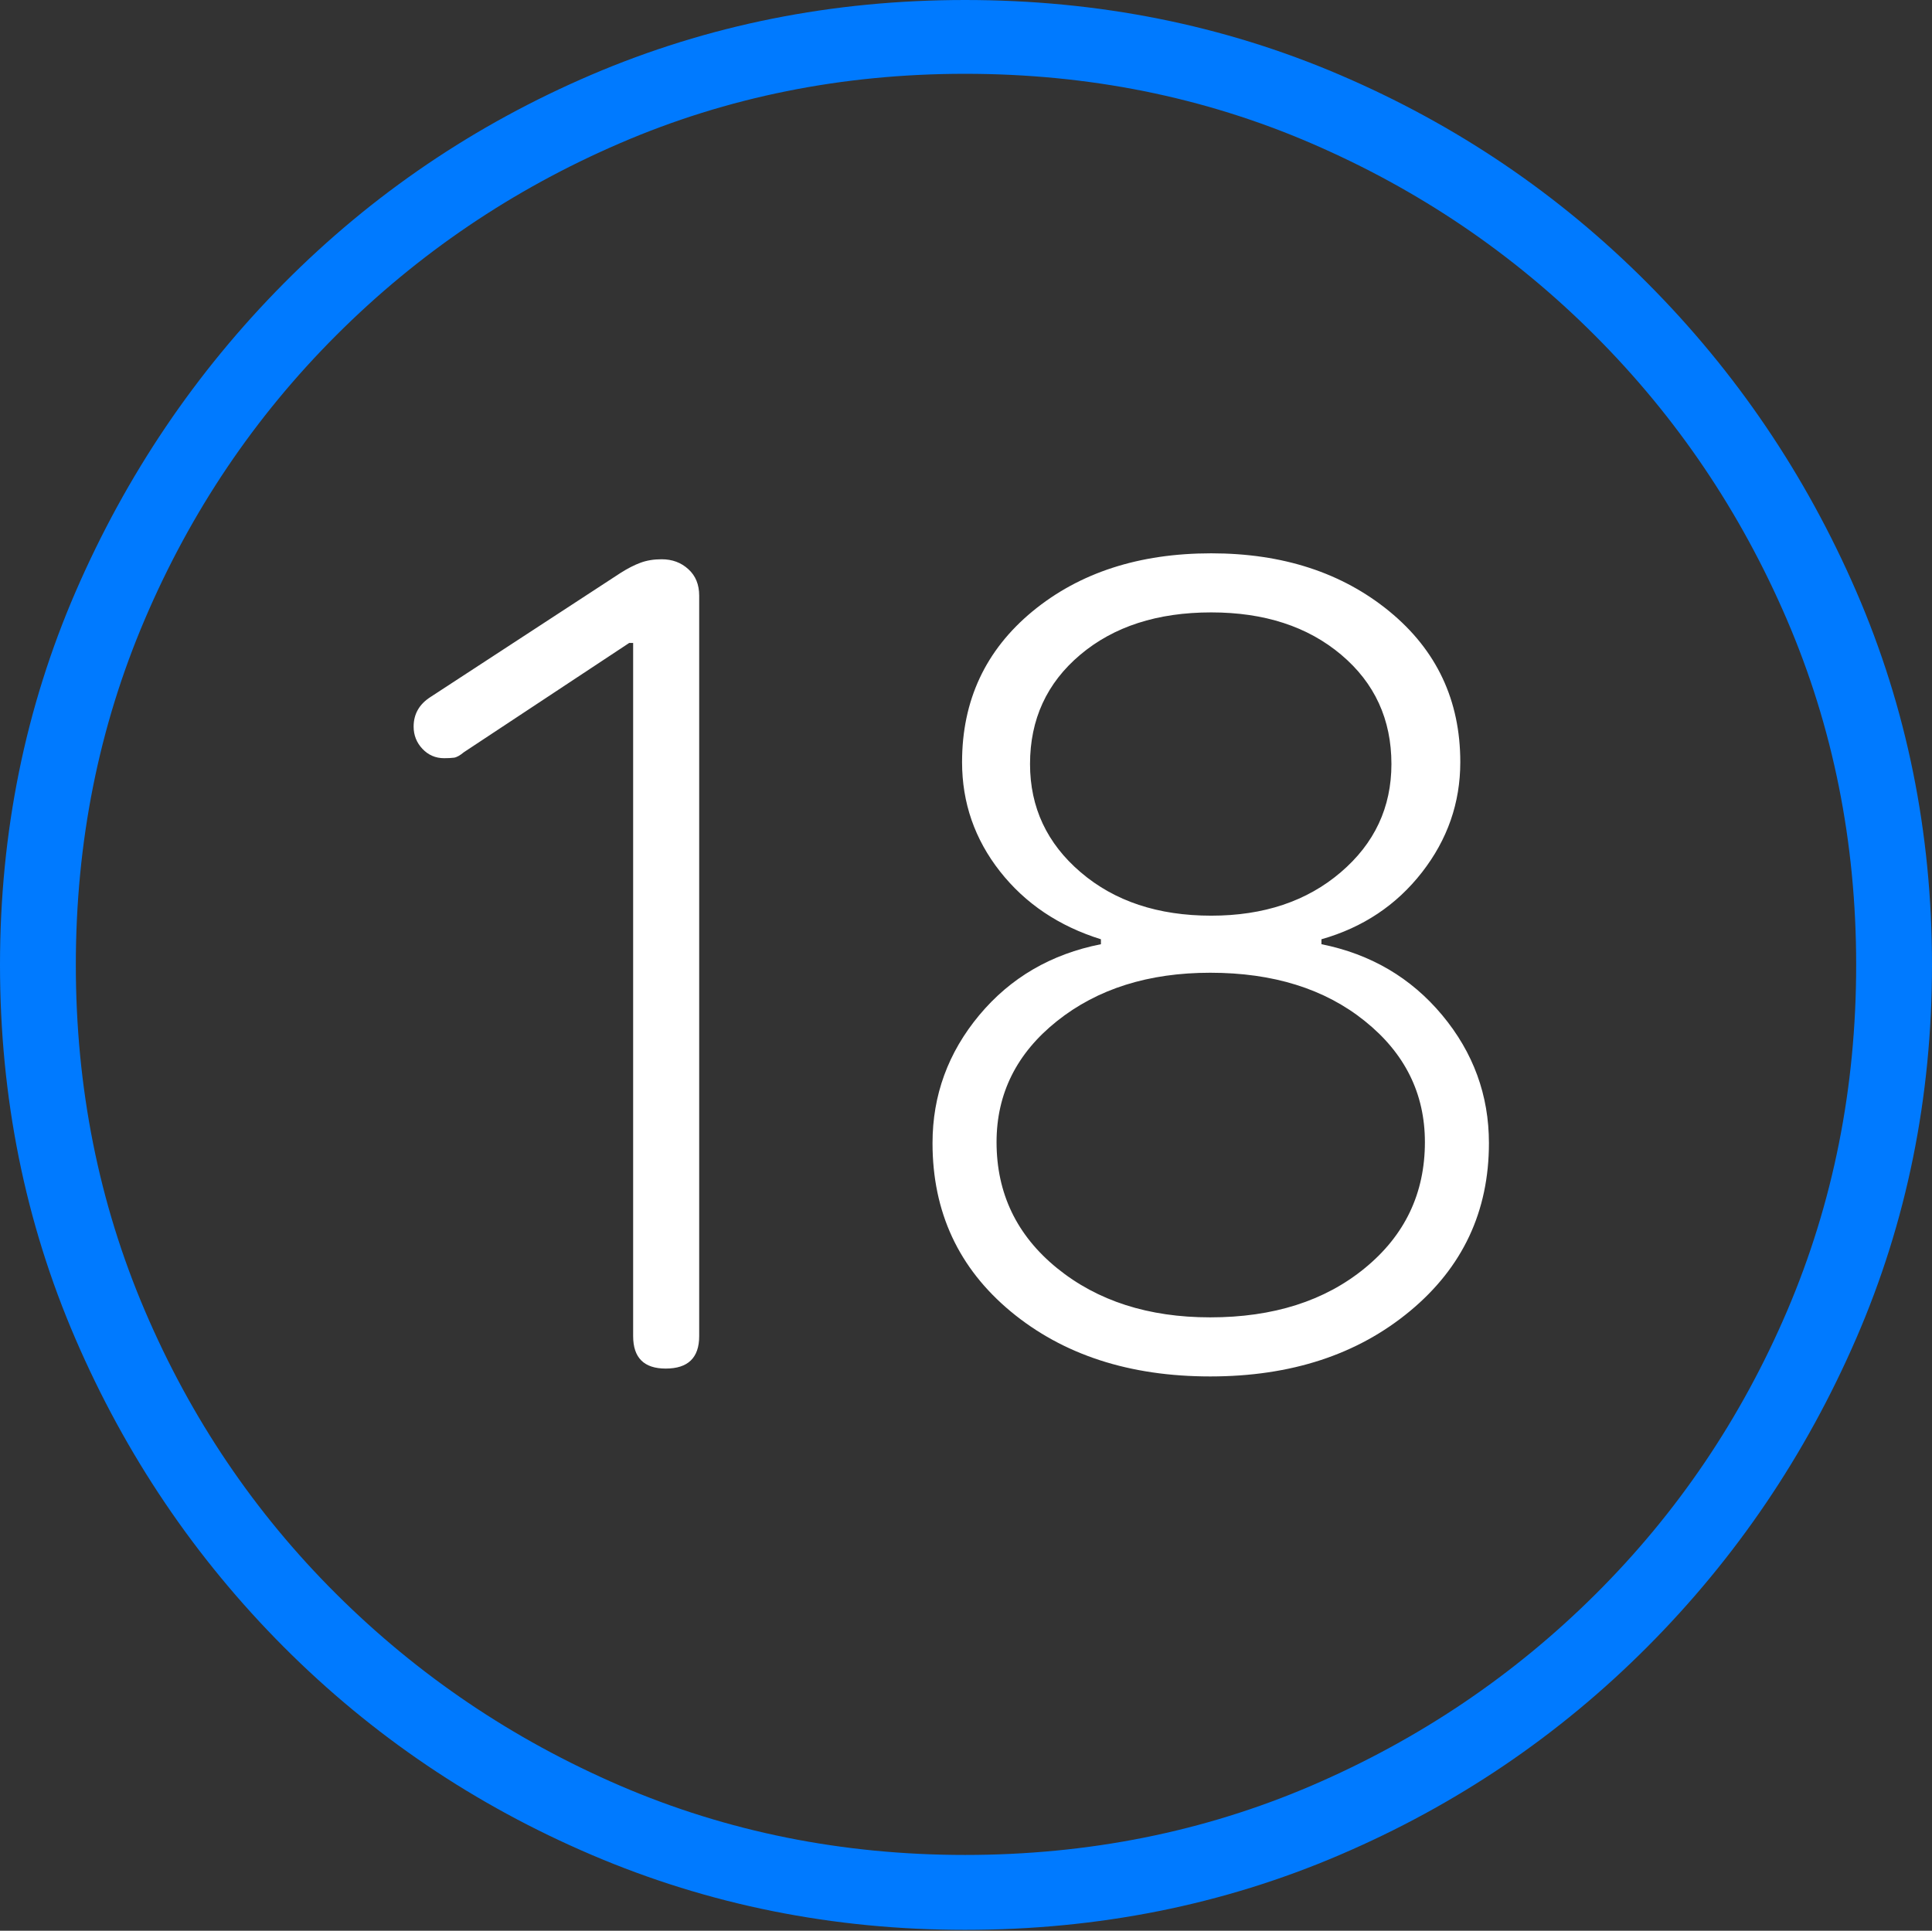 <?xml version="1.0" encoding="UTF-8"?>
<!--Generator: Apple Native CoreSVG 175-->
<!DOCTYPE svg
PUBLIC "-//W3C//DTD SVG 1.1//EN"
       "http://www.w3.org/Graphics/SVG/1.1/DTD/svg11.dtd">
<svg version="1.1" xmlns="http://www.w3.org/2000/svg" xmlns:xlink="http://www.w3.org/1999/xlink" width="19.16" height="19.15">
 <rect width="100%" height="100%" fill="#333333" stroke="none"/>
 <g>
  <rect height="19.15" opacity="0" width="19.16" x="0" y="0"/>
  <path d="M9.57 19.141Q11.553 19.141 13.286 18.398Q15.02 17.656 16.338 16.333Q17.656 15.01 18.408 13.276Q19.16 11.543 19.16 9.57Q19.16 7.598 18.408 5.864Q17.656 4.131 16.338 2.808Q15.02 1.484 13.286 0.742Q11.553 0 9.57 0Q7.598 0 5.864 0.742Q4.131 1.484 2.817 2.808Q1.504 4.131 0.752 5.864Q0 7.598 0 9.57Q0 11.543 0.747 13.276Q1.494 15.01 2.812 16.333Q4.131 17.656 5.869 18.398Q7.607 19.141 9.57 19.141ZM9.57 18.398Q7.744 18.398 6.147 17.71Q4.551 17.021 3.335 15.81Q2.119 14.6 1.436 12.998Q0.752 11.396 0.752 9.57Q0.752 7.744 1.436 6.143Q2.119 4.541 3.335 3.325Q4.551 2.109 6.147 1.421Q7.744 0.732 9.57 0.732Q11.406 0.732 13.003 1.421Q14.6 2.109 15.815 3.325Q17.031 4.541 17.72 6.143Q18.408 7.744 18.408 9.57Q18.408 11.396 17.725 12.998Q17.041 14.6 15.825 15.81Q14.609 17.021 13.008 17.71Q11.406 18.398 9.57 18.398Z" fill="#007aff"/>
  <path d="M6.602 13.574Q6.934 13.574 6.934 13.252L6.934 5.908Q6.934 5.742 6.826 5.645Q6.719 5.547 6.562 5.547Q6.445 5.547 6.353 5.581Q6.26 5.615 6.152 5.684L4.268 6.914Q4.102 7.021 4.102 7.207Q4.102 7.334 4.189 7.427Q4.277 7.52 4.404 7.52Q4.463 7.52 4.502 7.515Q4.541 7.51 4.6 7.461L6.24 6.377L6.279 6.377L6.279 13.252Q6.279 13.574 6.602 13.574ZM12.002 13.652Q13.203 13.652 13.984 13.003Q14.766 12.354 14.766 11.338Q14.766 10.625 14.302 10.068Q13.838 9.512 13.105 9.365L13.105 9.316Q13.721 9.141 14.102 8.652Q14.482 8.164 14.482 7.559Q14.482 6.641 13.779 6.064Q13.076 5.488 12.012 5.488Q10.938 5.488 10.239 6.064Q9.541 6.641 9.541 7.559Q9.541 8.164 9.917 8.643Q10.293 9.121 10.918 9.316L10.918 9.365Q10.176 9.512 9.712 10.068Q9.248 10.625 9.248 11.338Q9.248 12.363 10.024 13.008Q10.801 13.652 12.002 13.652ZM12.002 13.066Q11.084 13.066 10.483 12.578Q9.883 12.09 9.883 11.328Q9.883 10.605 10.483 10.127Q11.084 9.648 12.002 9.648Q12.94 9.648 13.535 10.127Q14.131 10.605 14.131 11.328Q14.131 12.09 13.535 12.578Q12.94 13.066 12.002 13.066ZM12.012 9.082Q11.221 9.082 10.718 8.652Q10.215 8.223 10.215 7.578Q10.215 6.914 10.713 6.494Q11.211 6.074 12.012 6.074Q12.803 6.074 13.301 6.494Q13.799 6.914 13.799 7.578Q13.799 8.223 13.296 8.652Q12.793 9.082 12.012 9.082Z" fill="#ffffff"/>
 </g>
</svg>
